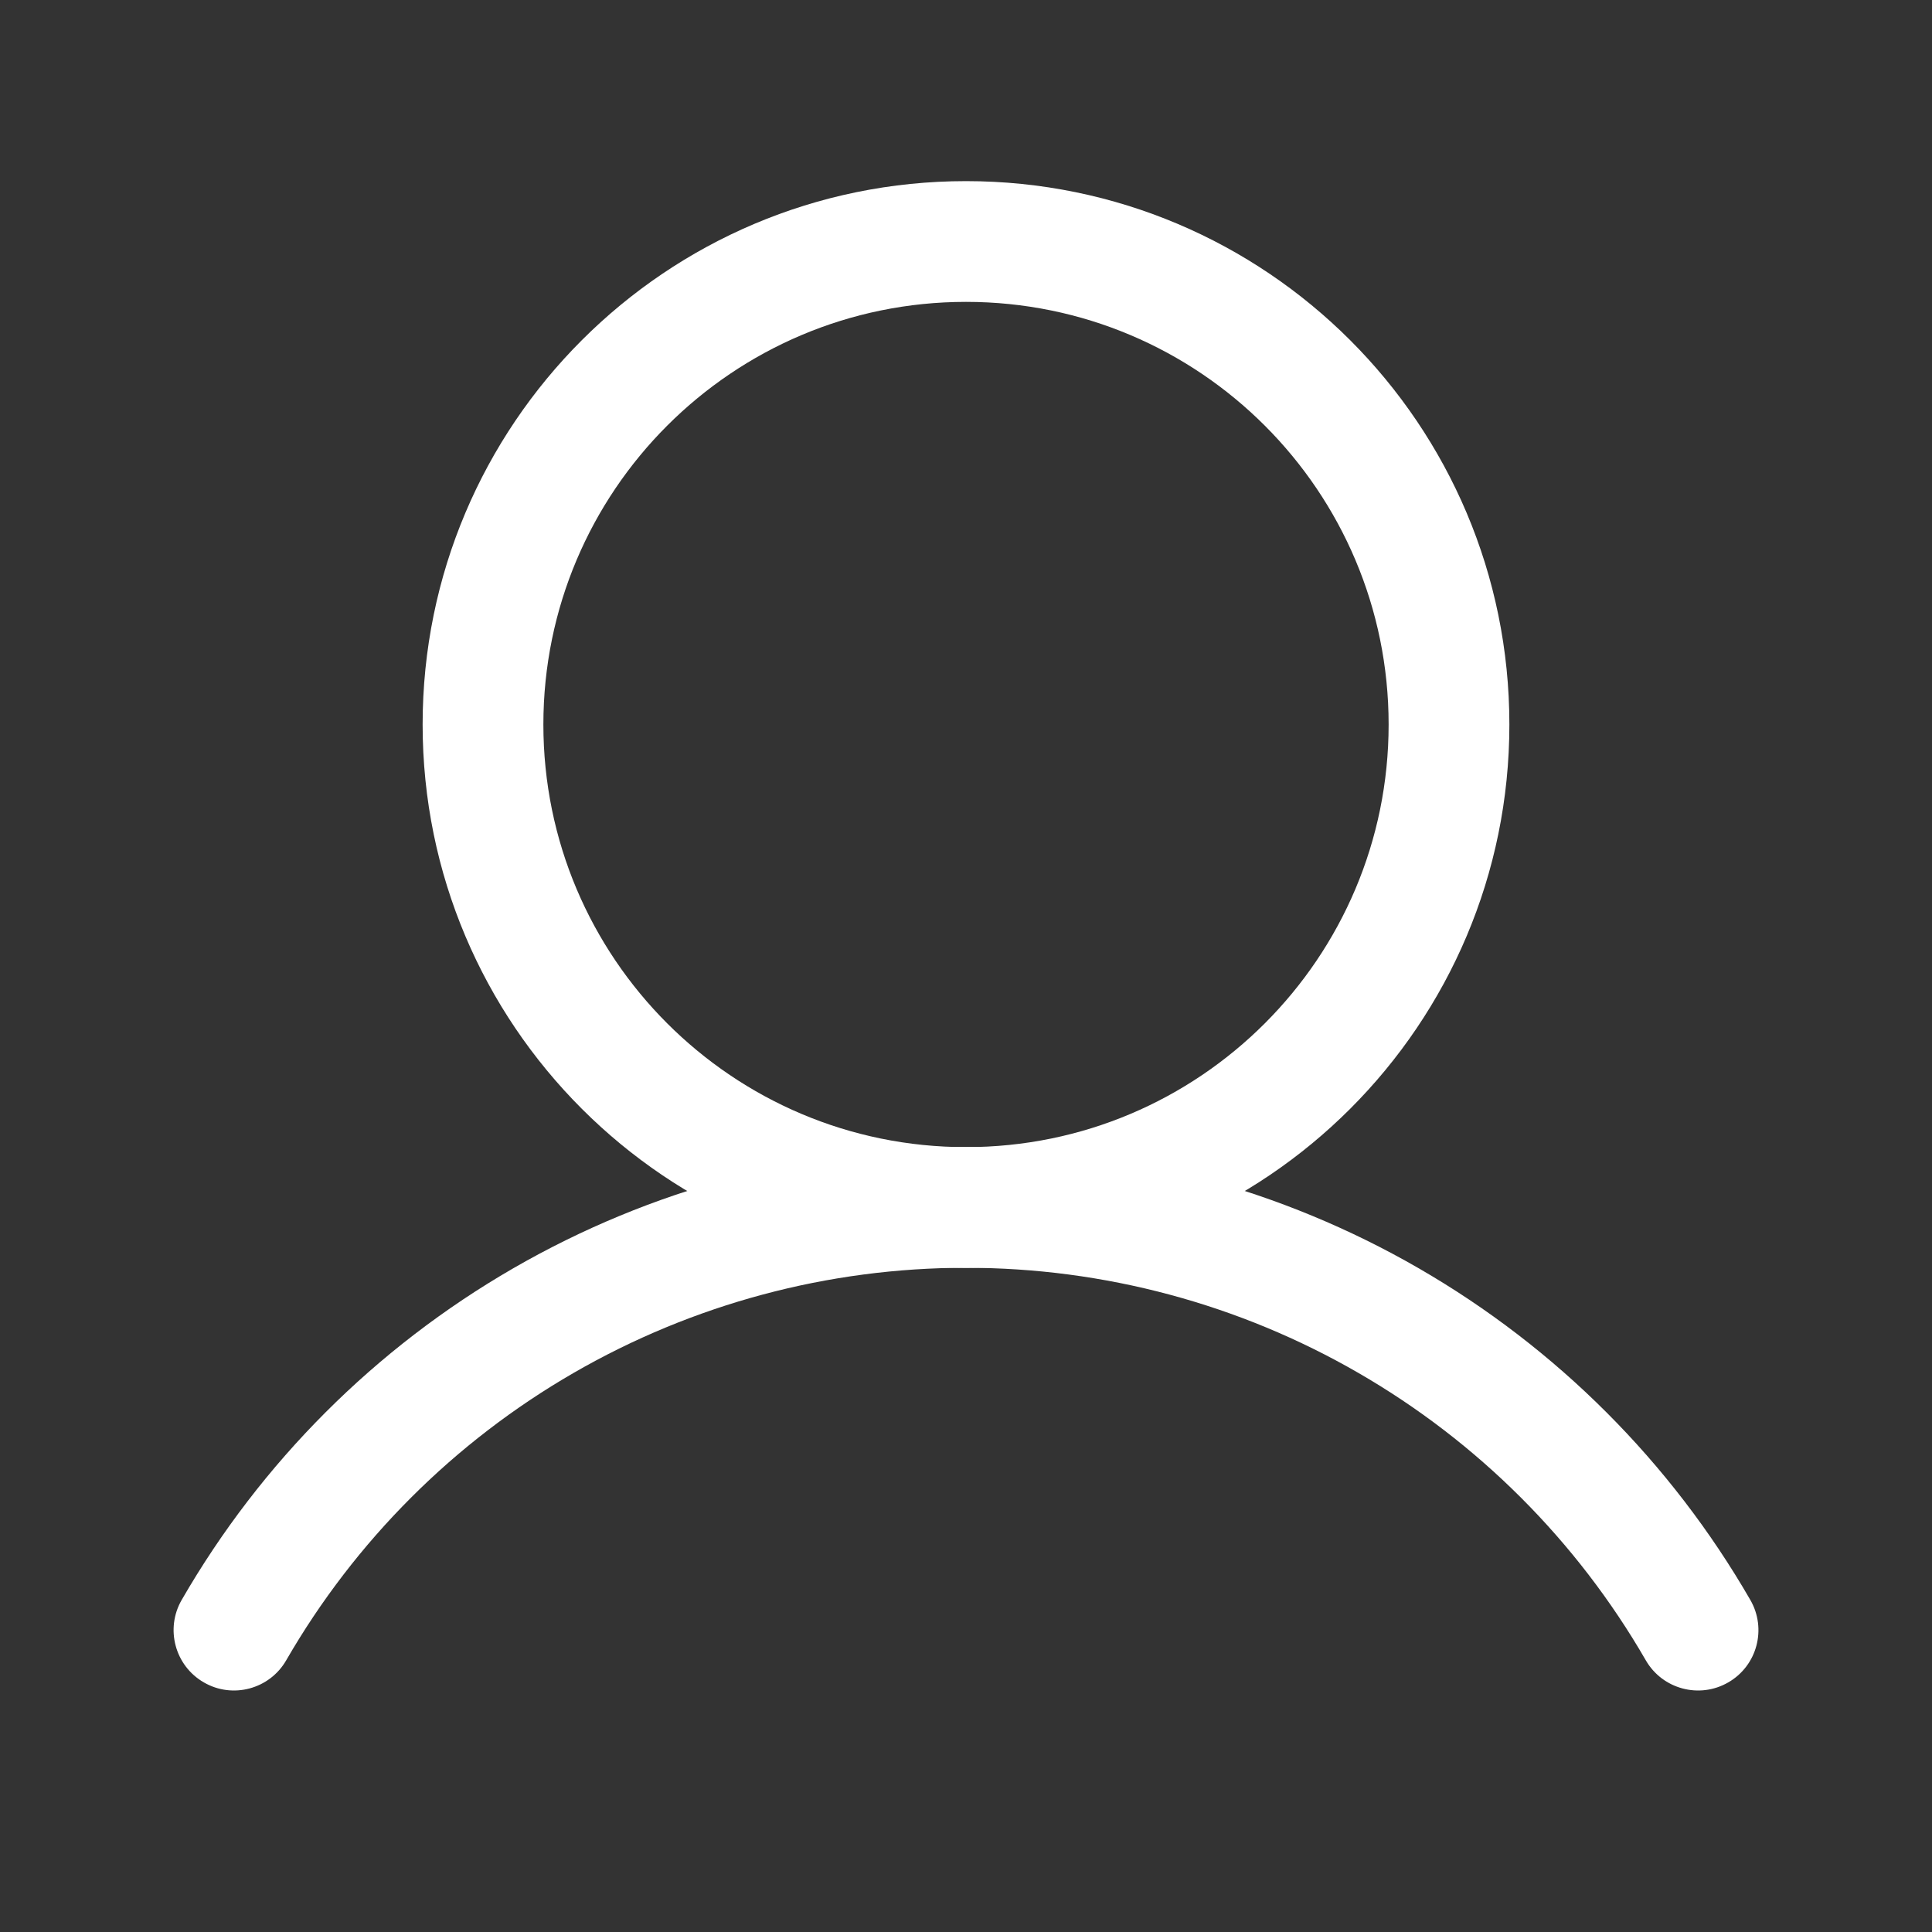 <svg xmlns="http://www.w3.org/2000/svg" width="20" height="20" viewBox="0 0 20 20" fill="none">
  <rect x="0" y="0" width="20" height="20" fill="#333333" stroke="none"/>
  <path fill-rule="evenodd" clip-rule="evenodd" d="M10 3.125C7.584 3.125 5.625 5.084 5.625 7.5C5.625 9.916 7.584 11.875 10 11.875C12.416 11.875 14.375 9.916 14.375 7.5C14.375 5.084 12.416 3.125 10 3.125ZM4.375 7.5C4.375 4.393 6.893 1.875 10 1.875C13.107 1.875 15.625 4.393 15.625 7.5C15.625 10.607 13.107 13.125 10 13.125C6.893 13.125 4.375 10.607 4.375 7.5Z" fill="white"/>
  <path fill-rule="evenodd" clip-rule="evenodd" d="M10 13.124C8.574 13.124 7.173 13.499 5.937 14.213C4.702 14.926 3.676 15.952 2.963 17.187C2.791 17.486 2.408 17.589 2.11 17.416C1.811 17.244 1.708 16.861 1.881 16.562C2.703 15.137 3.887 13.953 5.312 13.13C6.737 12.307 8.354 11.874 10 11.874C11.646 11.874 13.263 12.307 14.688 13.13C16.113 13.953 17.297 15.137 18.119 16.562C18.292 16.861 18.19 17.244 17.891 17.416C17.592 17.589 17.209 17.486 17.037 17.187C16.324 15.952 15.298 14.926 14.063 14.213C12.828 13.499 11.427 13.124 10 13.124Z" fill="white"/>
</svg>